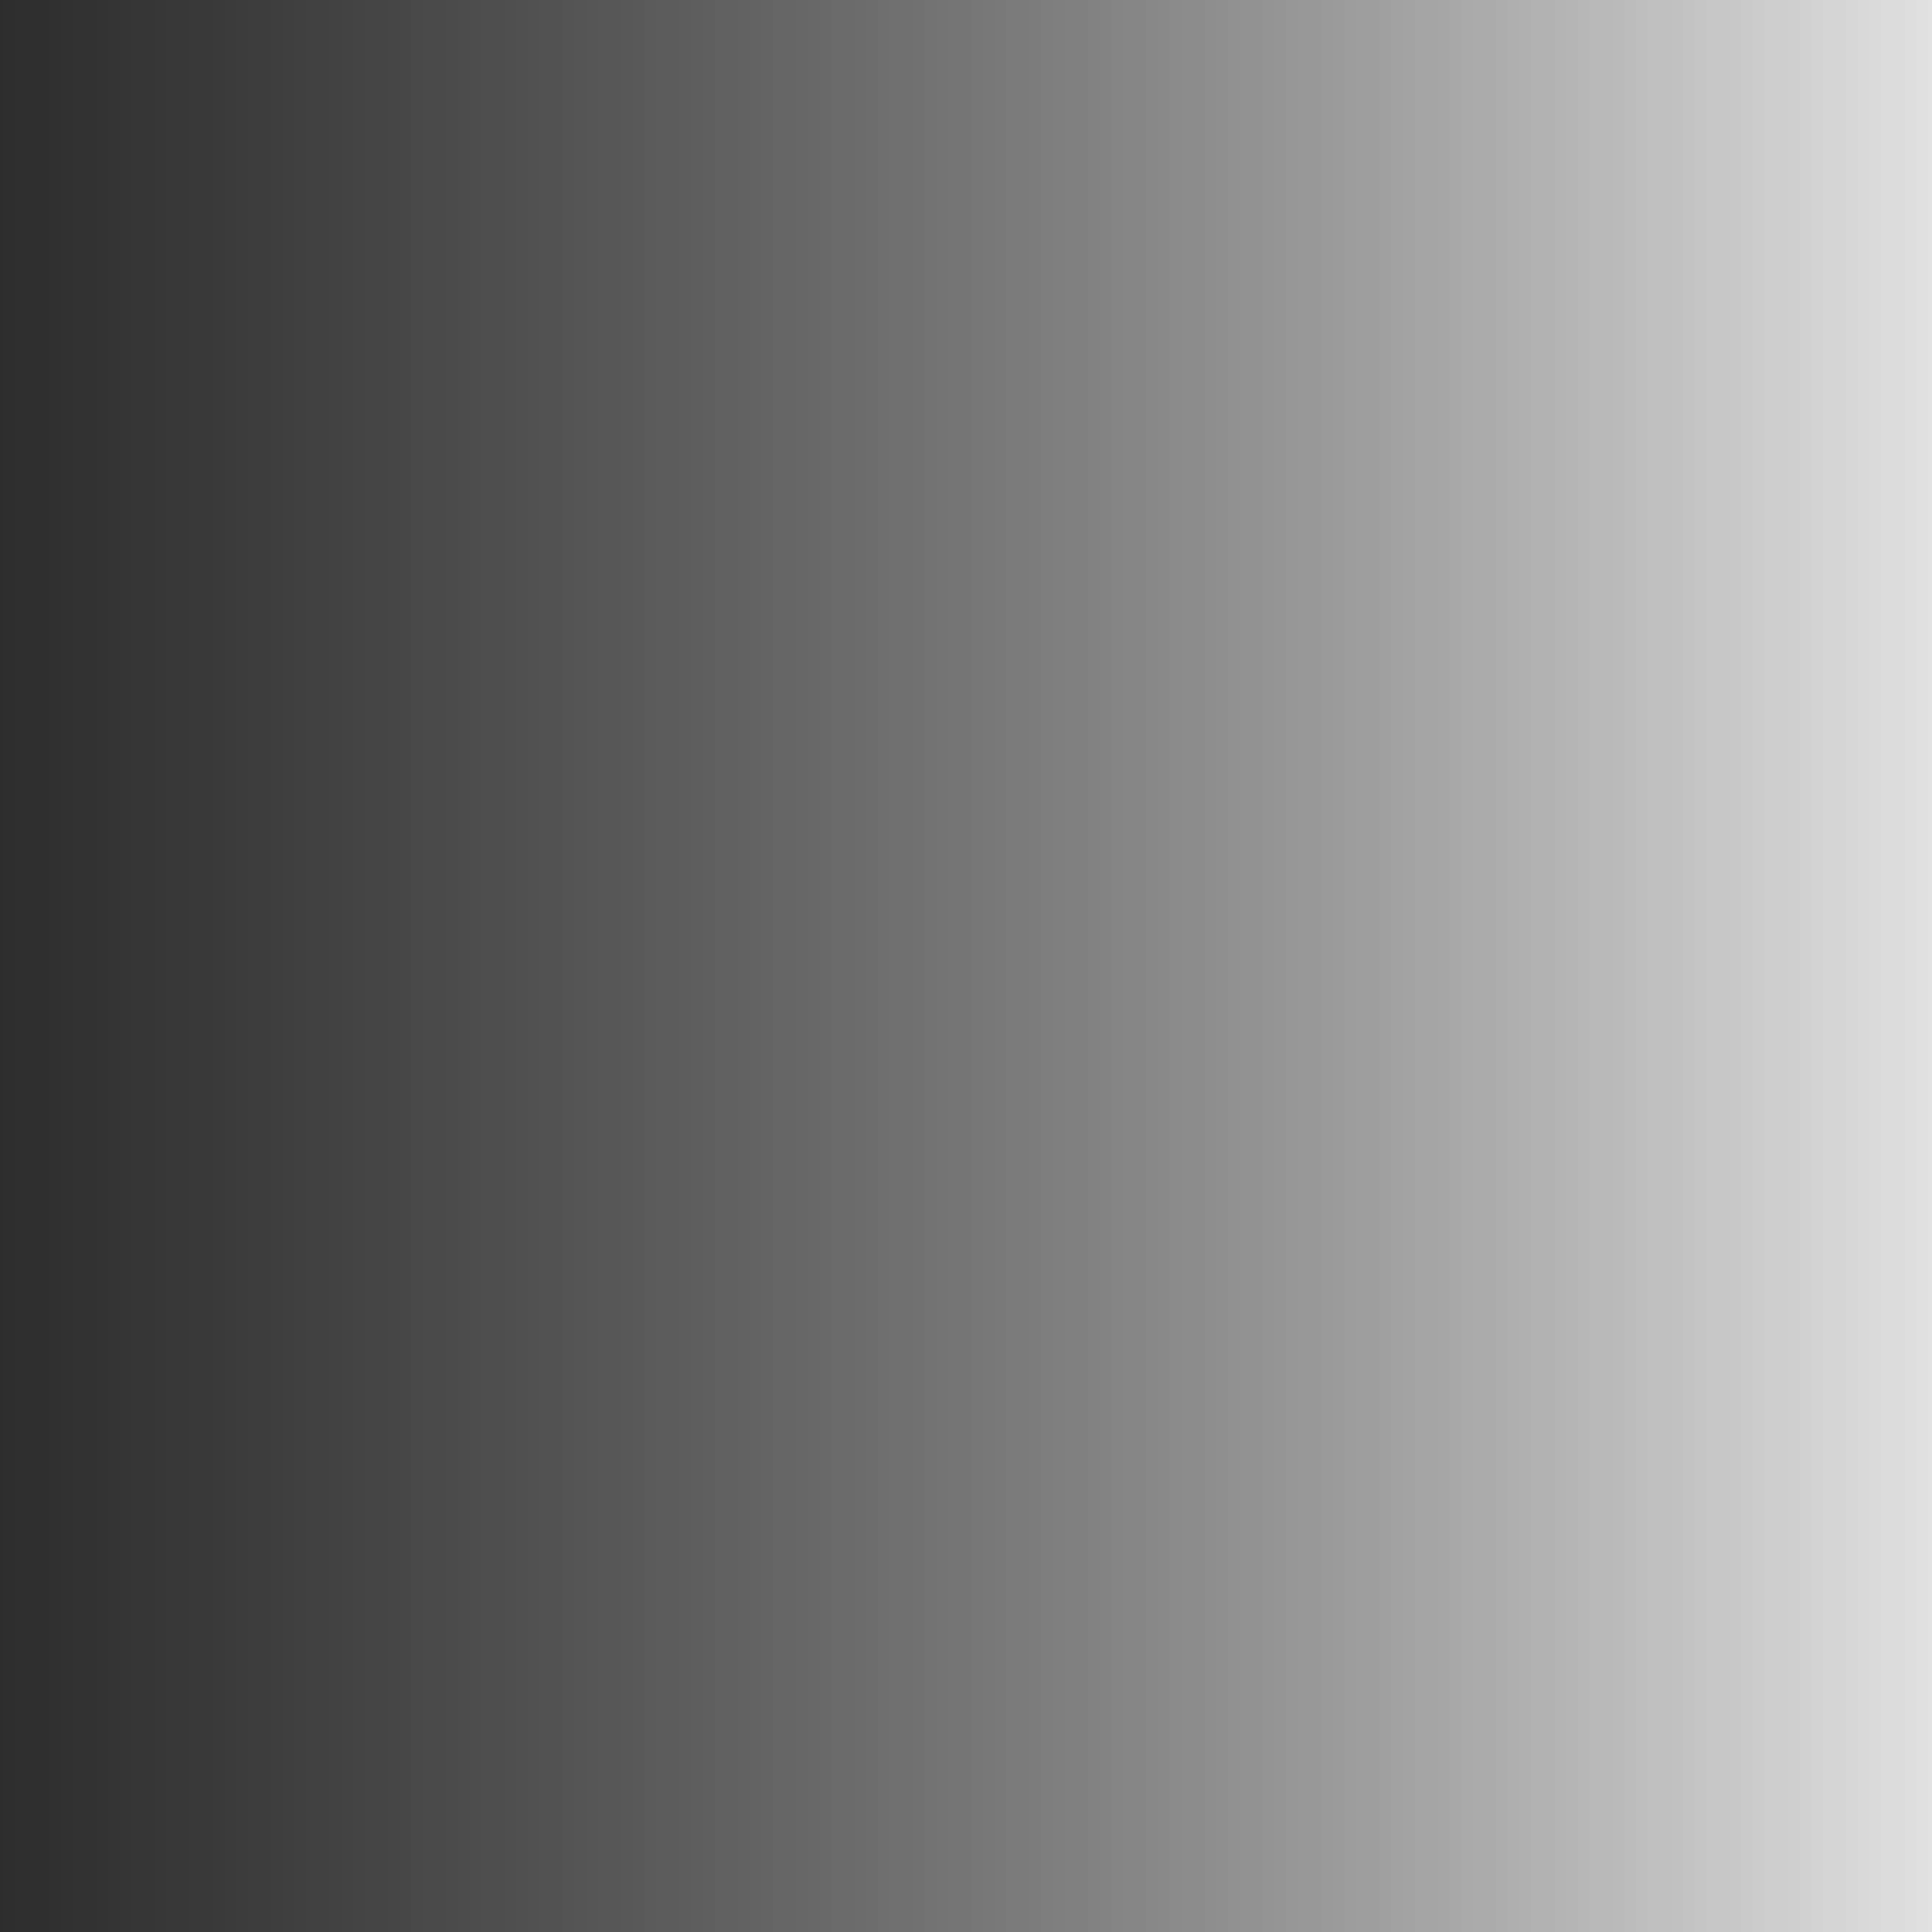 <?xml version="1.0" encoding="UTF-8" standalone="no"?>
<svg
   xmlns:dc="http://purl.org/dc/elements/1.1/"
   xmlns:cc="http://creativecommons.org/ns#"
   xmlns:rdf="http://www.w3.org/1999/02/22-rdf-syntax-ns#"
   xmlns:svg="http://www.w3.org/2000/svg"
   xmlns="http://www.w3.org/2000/svg"
   xmlns:xlink="http://www.w3.org/1999/xlink"
   id="svg8"
   version="1.1"
   viewBox="0 0 264.583 264.583"
   height="264.583mm"
   width="264.583mm">
  <defs
     id="defs2">
    <linearGradient
       id="linearGradient5160">
      <stop
         id="stop5156"
         offset="0"
         style="stop-color:#000000;stop-opacity:1;" />
      <stop
         id="stop5158"
         offset="1"
         style="stop-color:#000000;stop-opacity:0;" />
    </linearGradient>
    <linearGradient
       gradientUnits="userSpaceOnUse"
       y2="175.292"
       x2="286.506"
       y1="175.292"
       x1="21.923"
       id="linearGradient5162"
       xlink:href="#linearGradient5160" />
    <filter
       height="1.48"
       y="-0.24"
       width="1.48"
       x="-0.24"
       id="filter5316"
       style="color-interpolation-filters:sRGB">
      <feGaussianBlur
         id="feGaussianBlur5318"
         stdDeviation="26.46" />
    </filter>
  </defs>
  <g
     transform="translate(-21.923,-43)"
     id="layer1">
    <rect
       transform="matrix(1.232,0,0,1.263,-35.86,-34.326)"
       y="43"
       x="21.923"
       height="264.583"
       width="264.583"
       id="rect815"
       style="opacity:0.8;fill:url(#linearGradient5162);fill-opacity:1;stroke:none;stroke-width:0.265;stroke-miterlimit:4;stroke-dasharray:none;stroke-opacity:0;filter:url(#filter5316)" />
    <rect
       style="opacity:0.8;fill:url(#linearGradient5162);fill-opacity:1;stroke:none;stroke-width:0.265;stroke-miterlimit:4;stroke-dasharray:none;stroke-opacity:0;filter:url(#filter5316)"
       id="rect5320"
       width="264.583"
       height="264.583"
       x="21.923"
       y="43"
       transform="matrix(1.232,0,0,1.263,-35.86,-34.326)" />
    <rect
       transform="matrix(1.232,0,0,1.263,-35.86,-34.326)"
       y="43"
       x="21.923"
       height="264.583"
       width="264.583"
       id="rect5322"
       style="opacity:0.8;fill:url(#linearGradient5162);fill-opacity:1;stroke:none;stroke-width:0.265;stroke-miterlimit:4;stroke-dasharray:none;stroke-opacity:0;filter:url(#filter5316)" />
    <rect
       style="opacity:0.8;fill:url(#linearGradient5162);fill-opacity:1;stroke:none;stroke-width:0.265;stroke-miterlimit:4;stroke-dasharray:none;stroke-opacity:0;filter:url(#filter5316)"
       id="rect5324"
       width="264.583"
       height="264.583"
       x="21.923"
       y="43"
       transform="matrix(1.232,0,0,1.263,-35.86,-34.326)" />
  </g>
</svg>
